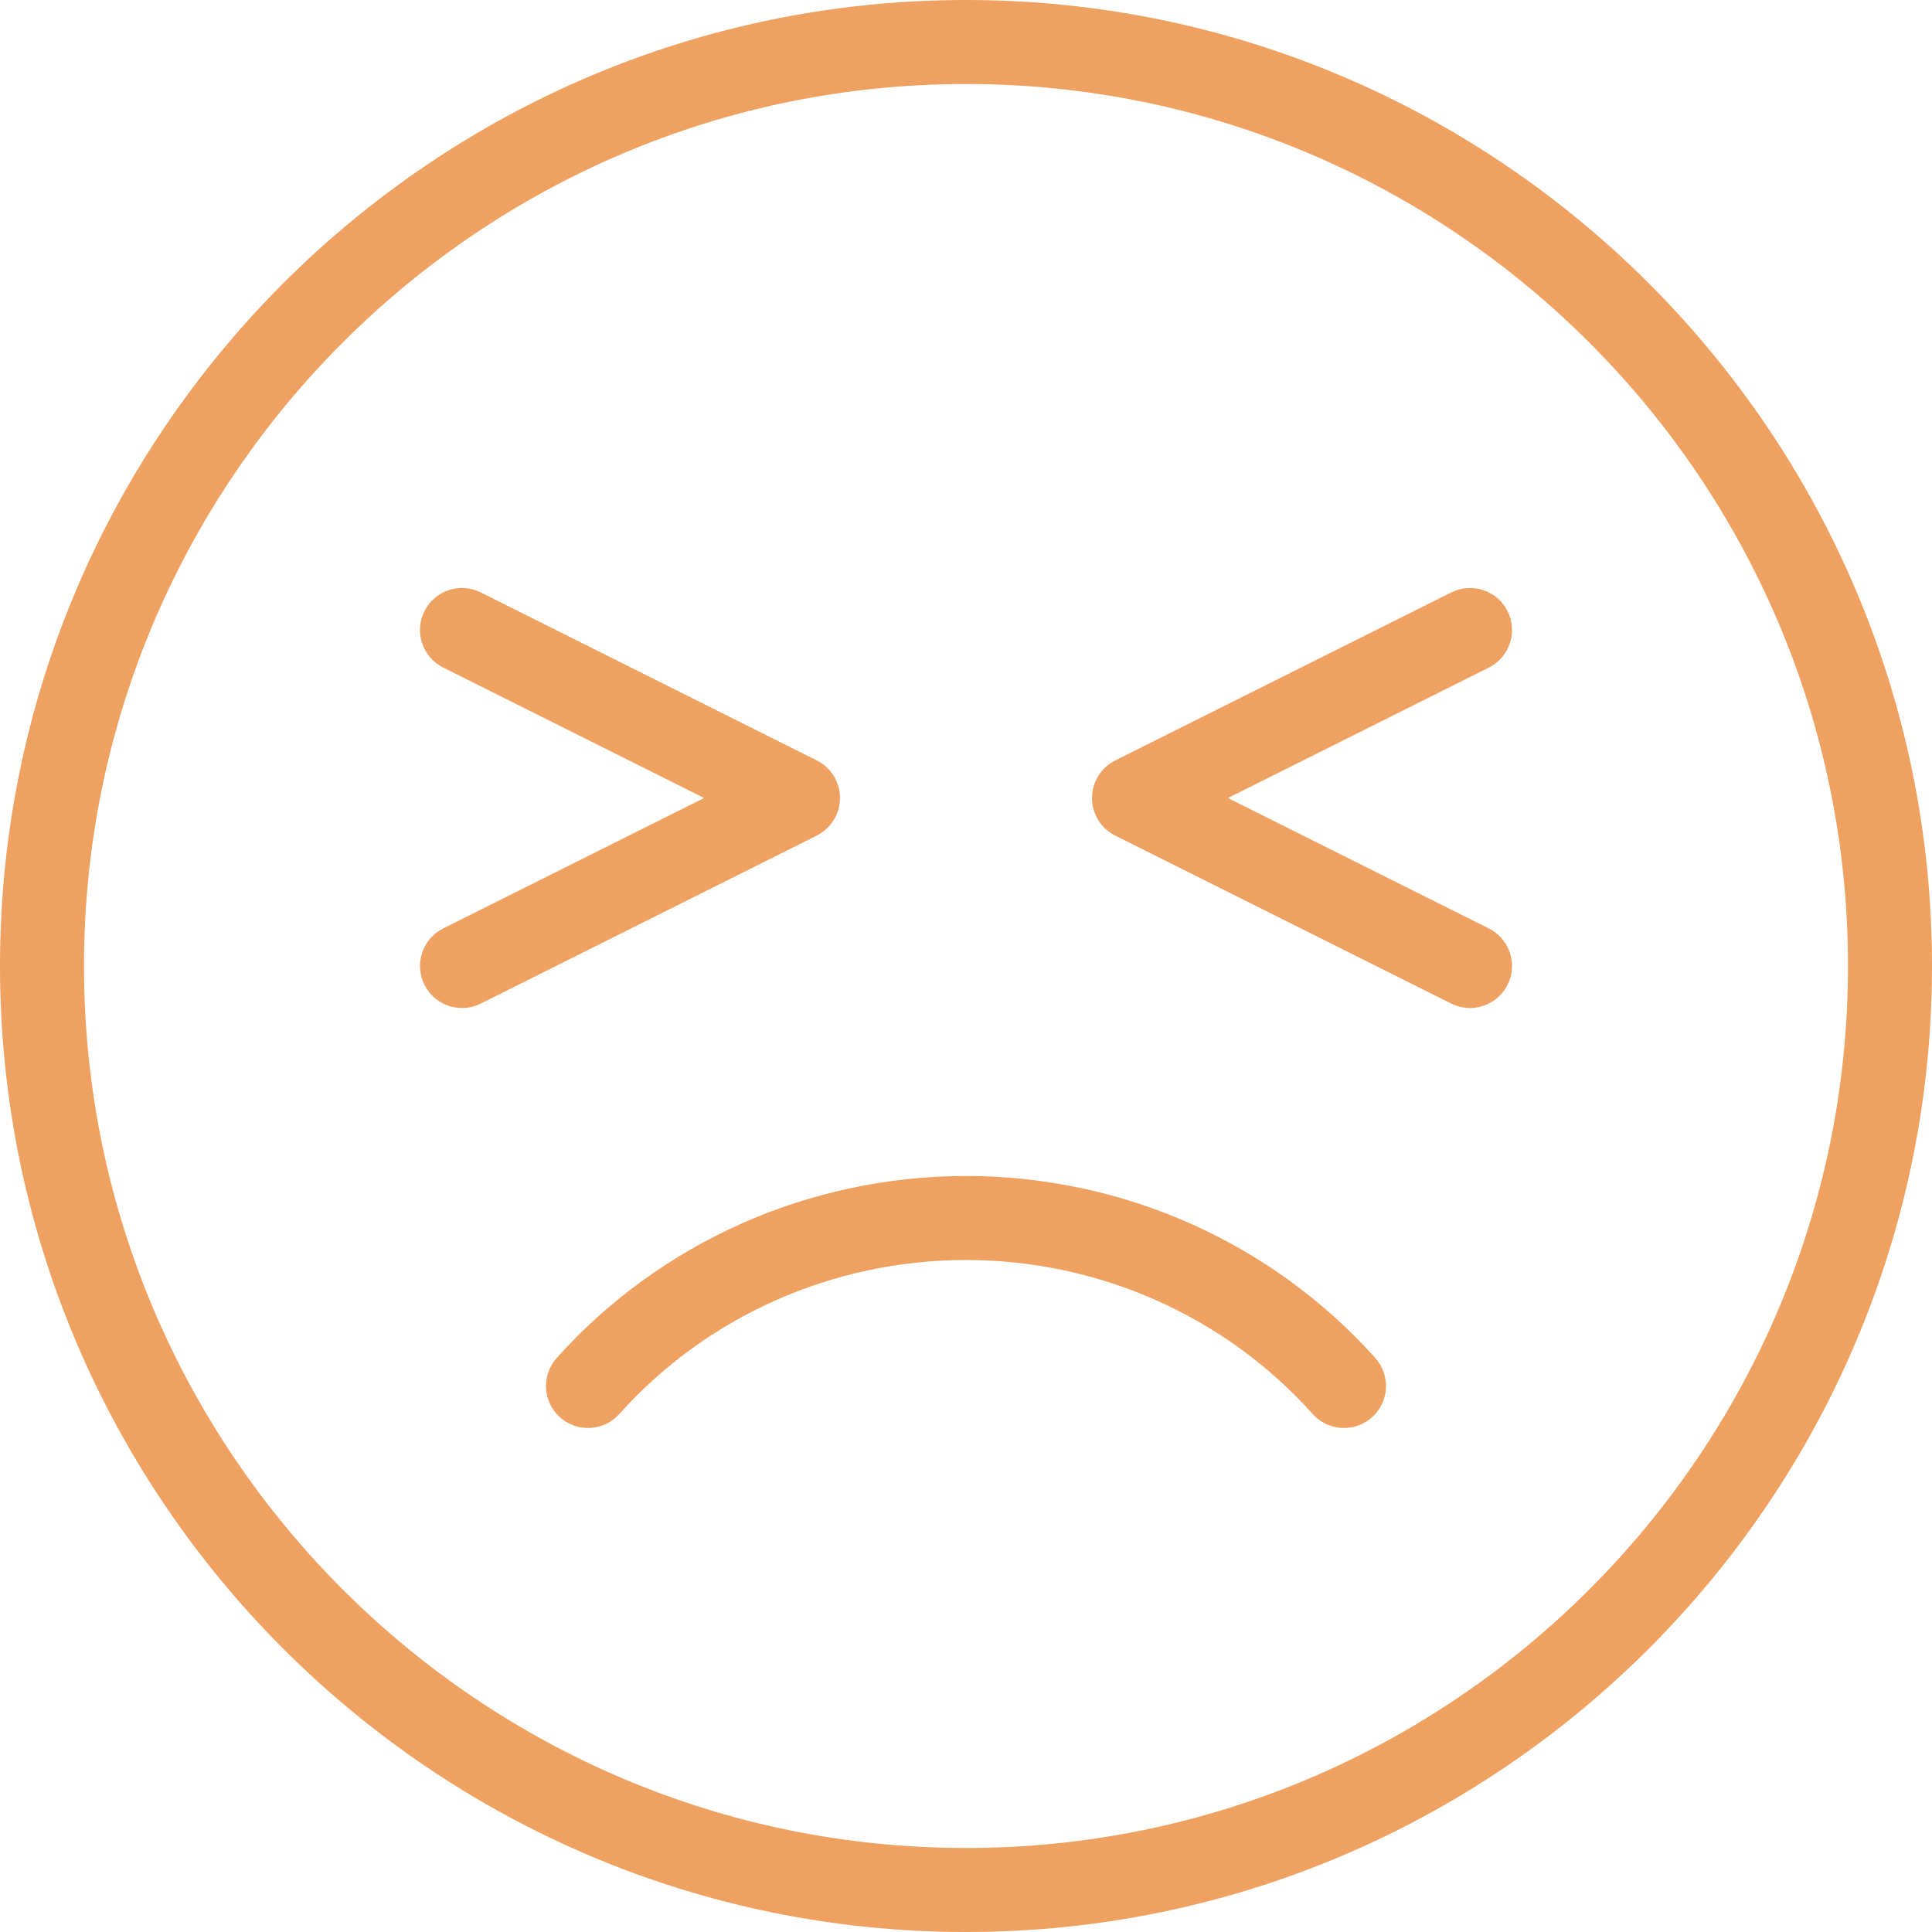 <?xml version="1.0" encoding="iso-8859-1"?>
<!-- Generator: Adobe Illustrator 19.0.0, SVG Export Plug-In . SVG Version: 6.00 Build 0)  -->
<svg fill="#EEA161" version="1.1" id="Capa_1" xmlns="http://www.w3.org/2000/svg" xmlns:xlink="http://www.w3.org/1999/xlink" x="0px" y="0px"
	 viewBox="0 0 368 368" style="enable-background:new 0 0 368 368;" xml:space="preserve">
<g>
	<g>
		<g>
			<path d="M184,224c-29.824,0-58.24,12.632-77.96,34.664c-2.944,3.296-2.664,8.352,0.624,11.296
				c3.296,2.952,8.344,2.664,11.296-0.624C134.648,250.688,158.72,240,184,240c25.288,0,49.352,10.688,66.04,29.336
				c1.576,1.768,3.768,2.664,5.96,2.664c1.896,0,3.808-0.672,5.336-2.04c3.296-2.944,3.568-8,0.624-11.296
				C242.248,236.64,213.832,224,184,224z"/>
			<path d="M184,0C82.544,0,0,82.544,0,184s82.544,184,184,184s184-82.544,184-184S285.456,0,184,0z M184,352
				c-92.64,0-168-75.36-168-168S91.36,16,184,16s168,75.36,168,168S276.64,352,184,352z"/>
			<path d="M160,152c0-3.032-1.712-5.8-4.424-7.16l-64-32c-3.968-1.976-8.76-0.368-10.736,3.576
				c-1.976,3.952-0.376,8.76,3.576,10.736L134.112,152l-49.688,24.84c-3.952,1.976-5.552,6.784-3.576,10.736
				c1.4,2.808,4.224,4.424,7.16,4.424c1.2,0,2.424-0.272,3.568-0.84l64-32C158.288,157.8,160,155.032,160,152z"/>
			<path d="M283.584,176.84L233.888,152l49.688-24.84c3.952-1.984,5.56-6.784,3.584-10.736c-1.976-3.952-6.776-5.552-10.736-3.576
				l-64,32C209.712,146.2,208,148.968,208,152s1.712,5.8,4.424,7.16l64,32c1.144,0.568,2.368,0.84,3.568,0.84
				c2.936,0,5.76-1.616,7.168-4.424C289.136,183.624,287.536,178.816,283.584,176.84z"/>
		</g>
	</g>
</g>
<g>
</g>
<g>
</g>
<g>
</g>
<g>
</g>
<g>
</g>
<g>
</g>
<g>
</g>
<g>
</g>
<g>
</g>
<g>
</g>
<g>
</g>
<g>
</g>
<g>
</g>
<g>
</g>
<g>
</g>
</svg>
